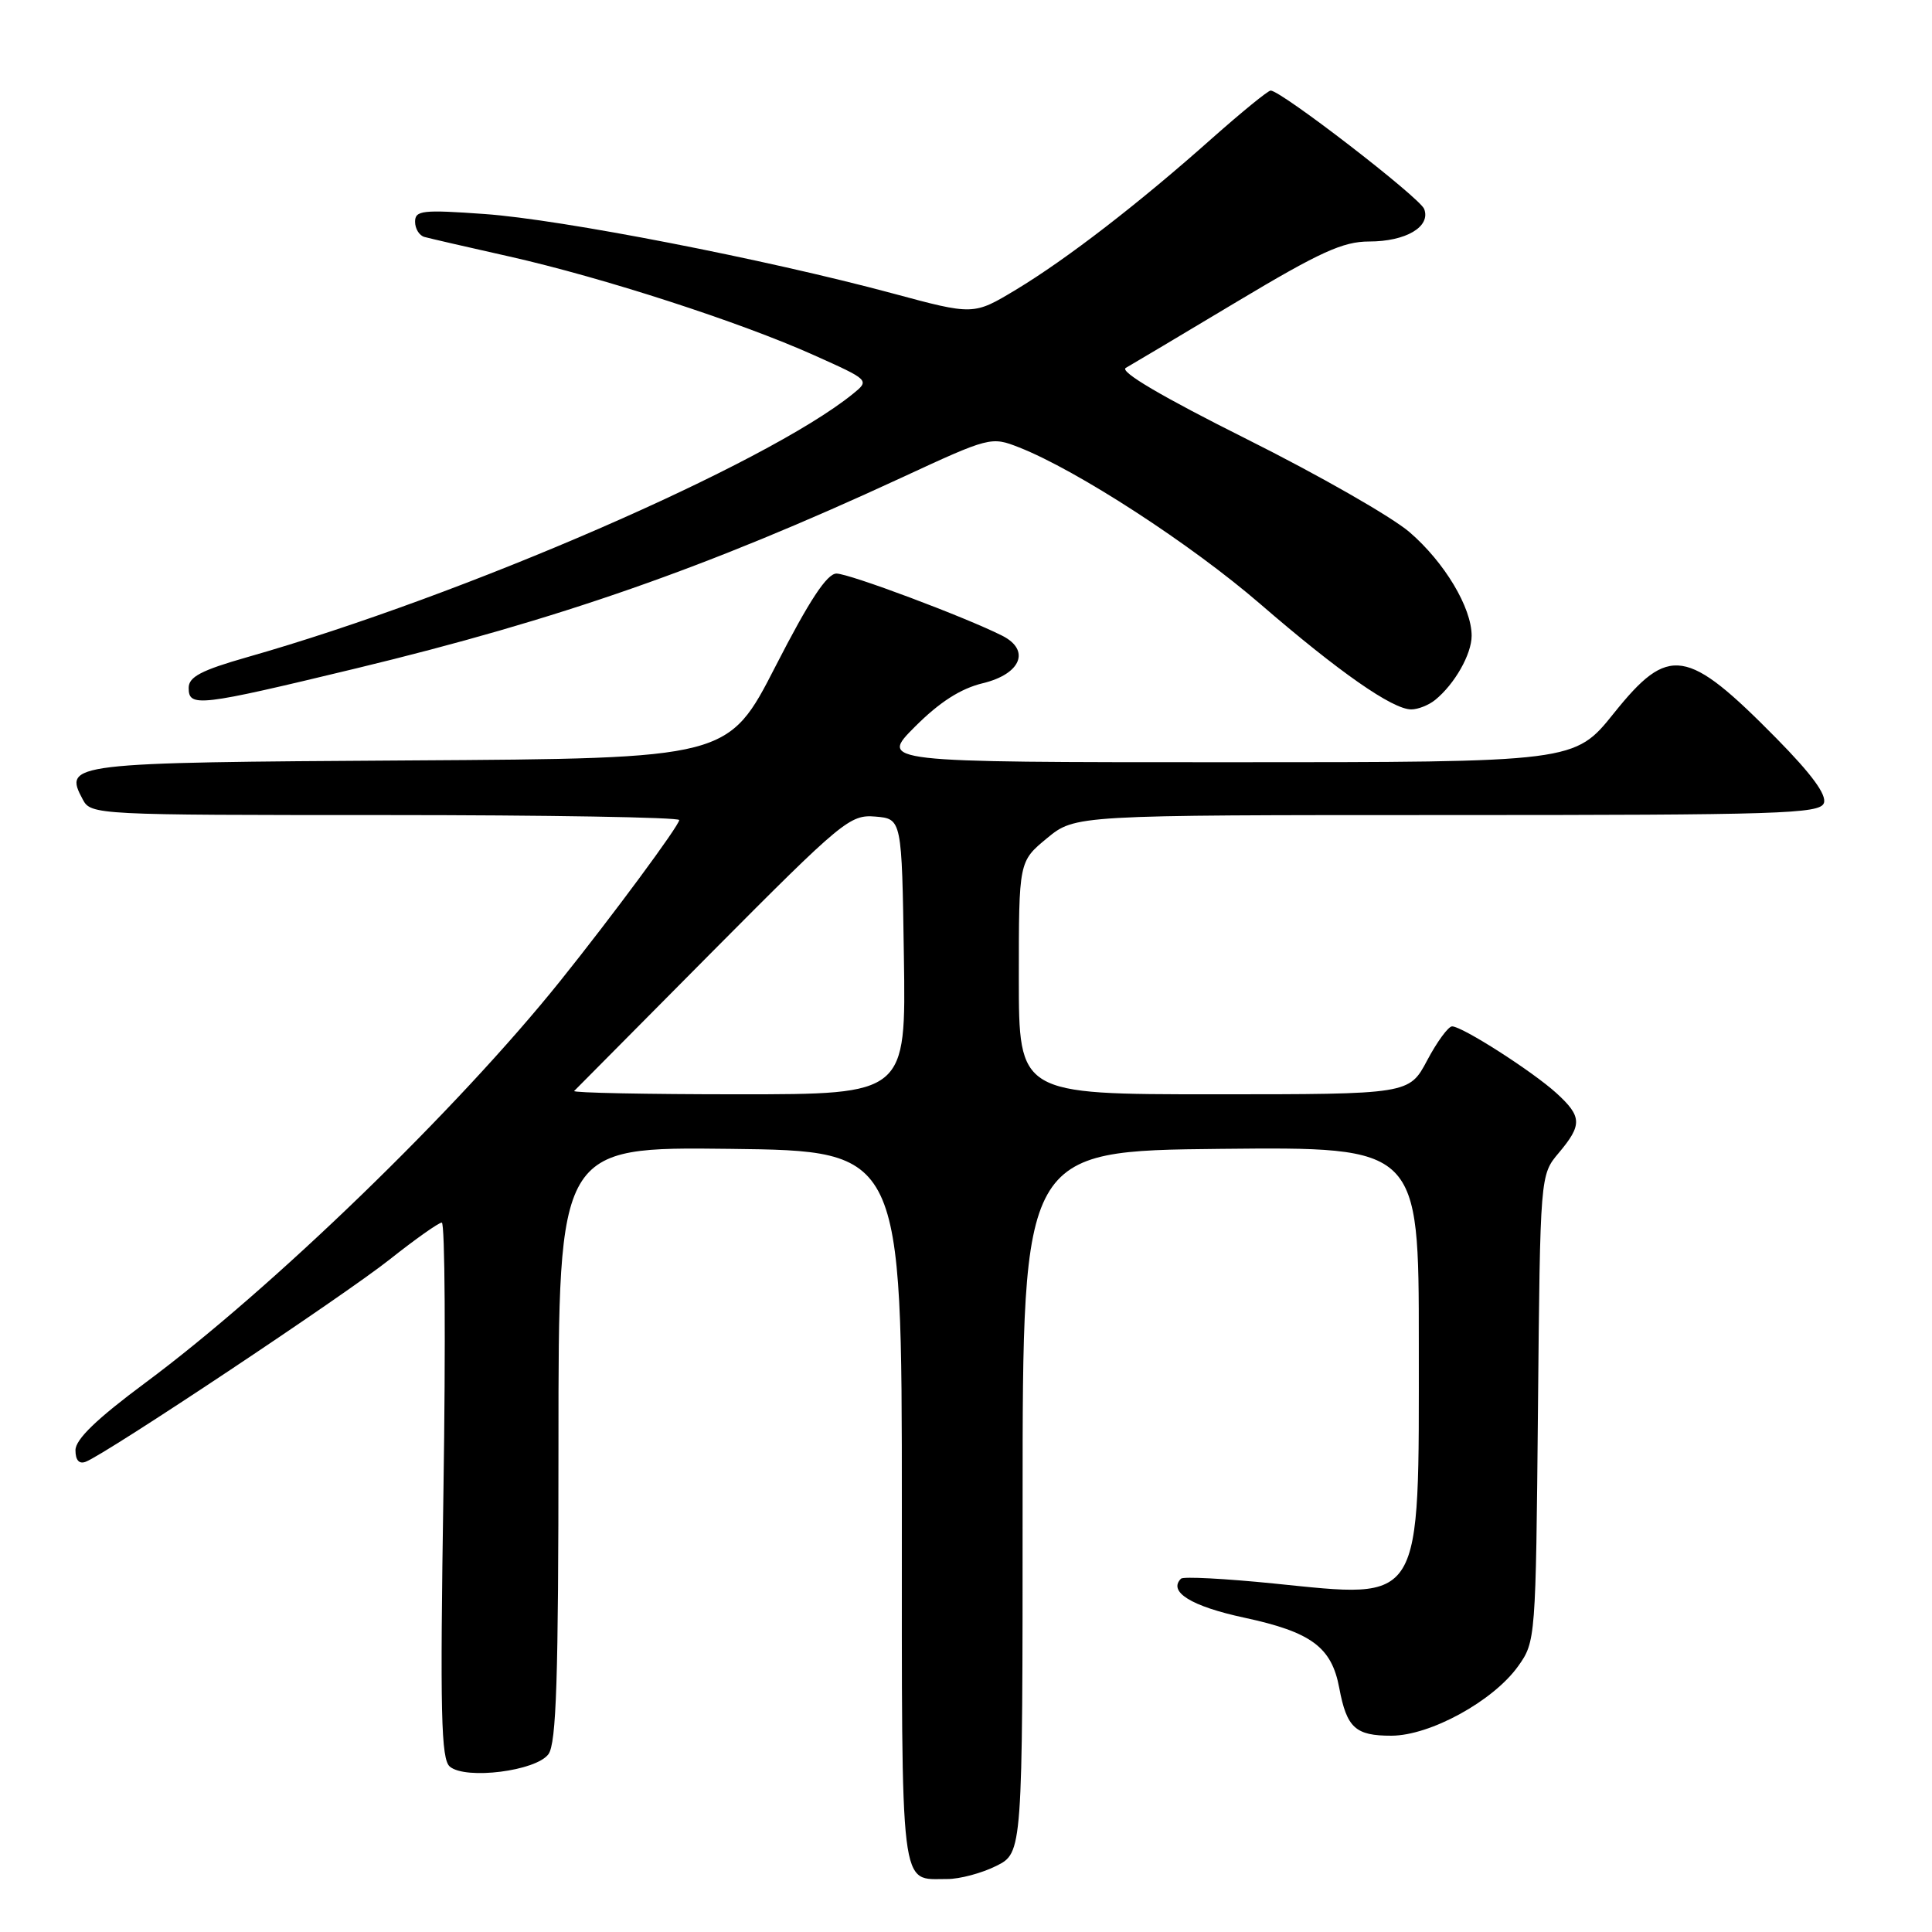 <?xml version="1.0" encoding="UTF-8" standalone="no"?>
<!DOCTYPE svg PUBLIC "-//W3C//DTD SVG 1.1//EN" "http://www.w3.org/Graphics/SVG/1.1/DTD/svg11.dtd" >
<svg xmlns="http://www.w3.org/2000/svg" xmlns:xlink="http://www.w3.org/1999/xlink" version="1.1" viewBox="0 0 256 256">
 <g >
 <path fill="currentColor"
d=" M 132.00 247.25 C 135.50 245.50 135.50 245.50 135.50 199.00 C 135.50 152.50 135.50 152.50 161.75 152.23 C 188.00 151.97 188.00 151.97 188.00 178.03 C 188.00 213.00 188.71 211.83 168.76 209.82 C 162.31 209.17 156.78 208.88 156.49 209.18 C 154.74 210.92 157.85 212.84 164.87 214.35 C 173.76 216.26 176.45 218.25 177.46 223.67 C 178.45 228.95 179.60 230.00 184.37 229.99 C 189.51 229.98 197.87 225.39 201.16 220.78 C 203.48 217.53 203.50 217.17 203.79 186.59 C 204.08 155.69 204.08 155.69 206.54 152.77 C 209.67 149.05 209.63 147.95 206.25 144.86 C 203.08 141.97 193.76 136.00 192.41 136.00 C 191.91 136.00 190.42 138.03 189.11 140.50 C 186.72 145.00 186.72 145.00 160.86 145.00 C 135.00 145.00 135.00 145.00 135.00 129.57 C 135.00 114.15 135.00 114.15 138.73 111.07 C 142.46 108.00 142.46 108.00 191.76 108.00 C 235.83 108.00 241.13 107.83 241.67 106.42 C 242.08 105.34 240.08 102.60 235.39 97.84 C 223.49 85.77 221.14 85.41 213.85 94.50 C 208.64 101.00 208.64 101.00 162.58 101.00 C 116.53 101.00 116.53 101.00 121.25 96.28 C 124.51 93.02 127.29 91.24 130.23 90.53 C 135.29 89.31 136.58 86.14 132.79 84.23 C 127.87 81.75 112.52 76.00 110.84 76.00 C 109.58 76.00 107.24 79.55 102.78 88.25 C 96.50 100.50 96.50 100.50 54.36 100.76 C 9.04 101.04 8.39 101.12 10.97 105.94 C 12.05 107.97 12.69 108.00 51.04 108.00 C 72.47 108.00 90.00 108.30 90.00 108.66 C 90.00 109.39 81.09 121.44 74.22 130.00 C 60.58 147.01 36.04 170.77 19.25 183.23 C 12.80 188.02 10.00 190.72 10.00 192.16 C 10.00 193.48 10.48 194.03 11.36 193.69 C 14.09 192.64 45.66 171.63 51.64 166.88 C 55.02 164.20 58.13 162.00 58.54 162.00 C 58.96 162.00 59.06 177.96 58.76 197.47 C 58.30 227.10 58.44 233.12 59.61 234.09 C 61.73 235.85 71.03 234.67 72.67 232.44 C 73.72 231.00 74.00 222.47 74.00 191.29 C 74.00 151.96 74.00 151.96 96.75 152.23 C 119.50 152.50 119.50 152.50 119.50 199.78 C 119.50 251.65 119.17 248.95 125.50 248.98 C 127.15 248.99 130.07 248.21 132.00 247.25 Z  M 190.16 92.75 C 192.74 90.66 195.00 86.69 195.00 84.24 C 195.00 80.51 191.40 74.50 186.78 70.52 C 184.43 68.49 174.70 62.93 165.17 58.17 C 154.02 52.59 148.31 49.24 149.17 48.75 C 149.90 48.34 156.51 44.40 163.86 40.00 C 174.90 33.39 177.95 32.00 181.42 32.00 C 186.29 32.00 189.61 30.04 188.71 27.69 C 188.13 26.18 169.75 12.00 168.37 12.00 C 168.02 12.00 164.53 14.85 160.61 18.32 C 150.93 26.94 141.31 34.36 134.60 38.40 C 129.00 41.77 129.00 41.77 118.25 38.87 C 101.45 34.35 74.38 29.08 64.23 28.36 C 55.99 27.77 55.00 27.88 55.00 29.38 C 55.00 30.31 55.56 31.22 56.25 31.40 C 56.94 31.59 62.00 32.76 67.50 33.99 C 79.88 36.78 98.10 42.68 107.87 47.07 C 115.25 50.38 115.25 50.38 112.99 52.21 C 101.52 61.50 61.46 78.91 32.75 87.08 C 26.66 88.82 25.00 89.69 25.00 91.15 C 25.00 93.75 26.31 93.60 47.21 88.56 C 74.05 82.08 93.63 75.24 119.40 63.32 C 131.16 57.87 131.33 57.83 135.03 59.28 C 142.73 62.31 157.81 72.10 167.00 80.04 C 177.44 89.06 184.52 94.00 187.00 94.00 C 187.89 94.00 189.31 93.44 190.16 92.75 Z  M 76.08 144.56 C 76.31 144.32 84.59 135.97 94.48 126.01 C 111.63 108.75 112.63 107.92 115.98 108.20 C 119.50 108.50 119.50 108.50 119.77 126.75 C 120.05 145.00 120.05 145.00 97.86 145.00 C 85.65 145.00 75.85 144.80 76.08 144.56 Z "/>
</g>
</svg>